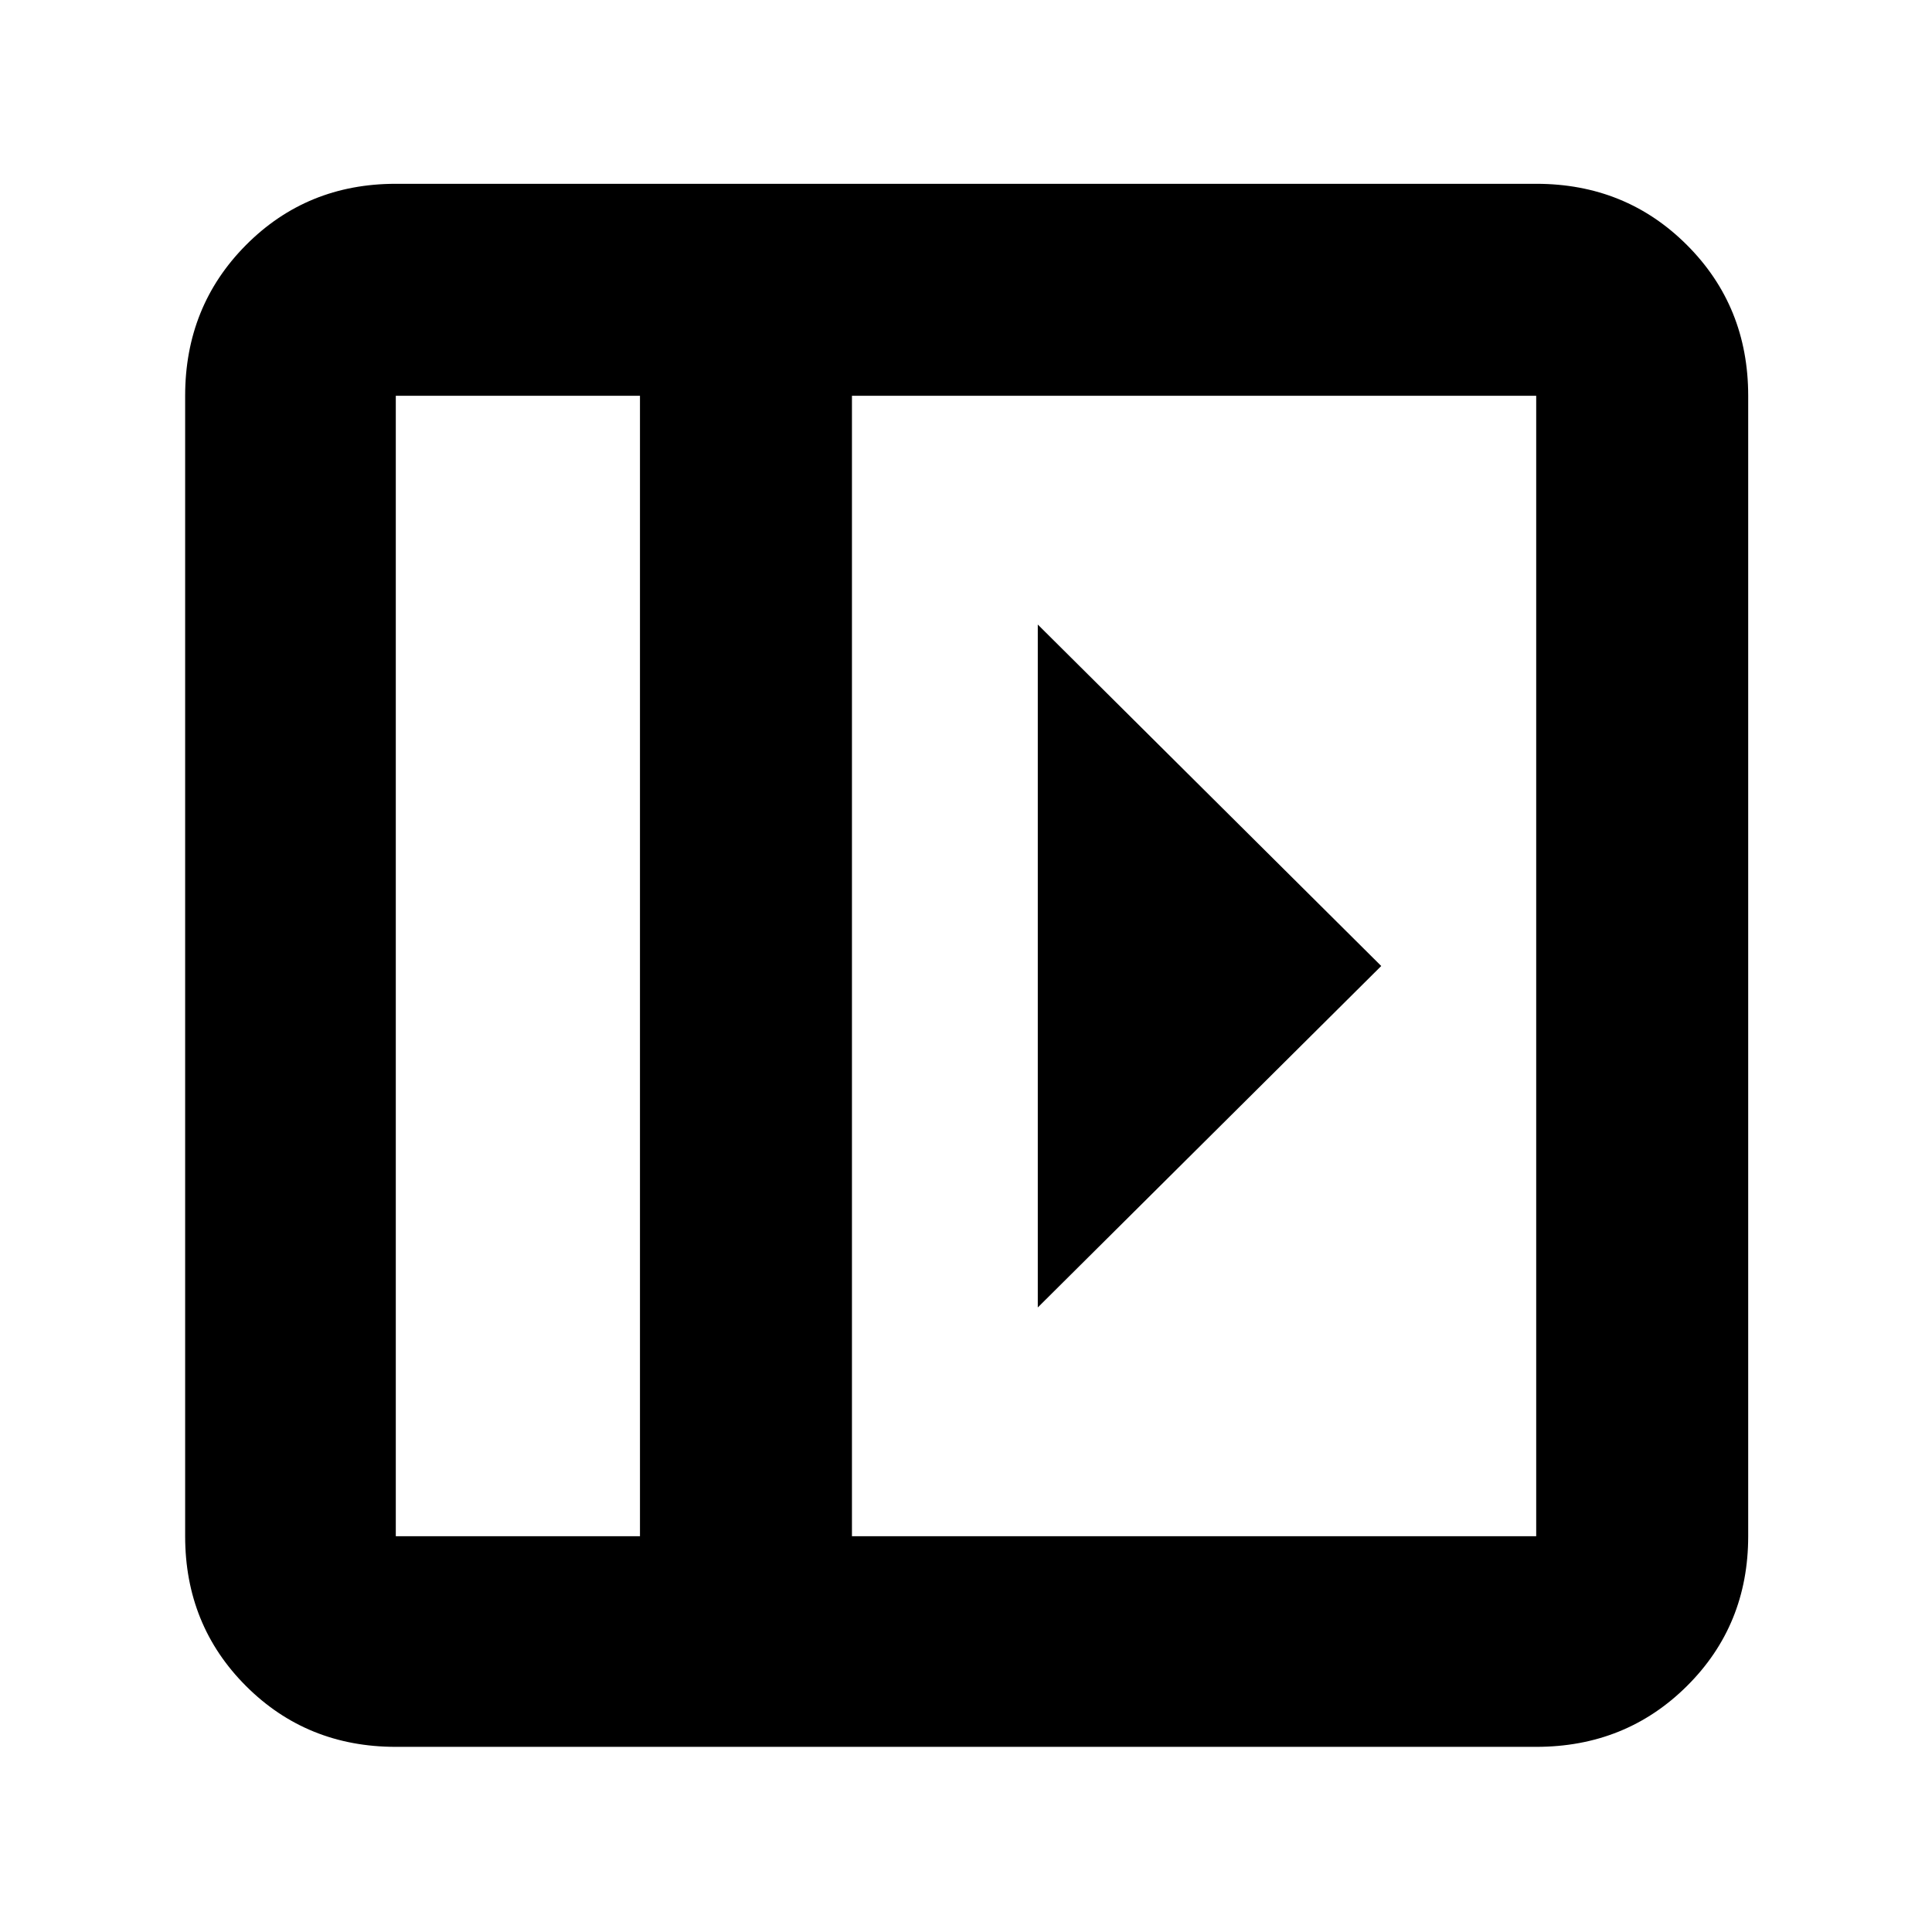 <svg xmlns="http://www.w3.org/2000/svg" height="40" viewBox="0 -960 960 960" width="40"><path d="M515.67-649.67v339.34L686.33-480 515.67-649.67ZM196.67-92q-44.2 0-74.44-30.23Q92-152.47 92-196.67v-566.66q0-44.48 30.23-74.91 30.24-30.43 74.44-30.43h566.66q44.48 0 74.91 30.43t30.43 74.91v566.66q0 44.2-30.43 74.44Q807.81-92 763.33-92H196.67ZM318-196.67v-566.66H196.67v566.66H318Zm105.33 0h340v-566.66h-340v566.66Zm-105.33 0H196.67 318Z"/></svg>